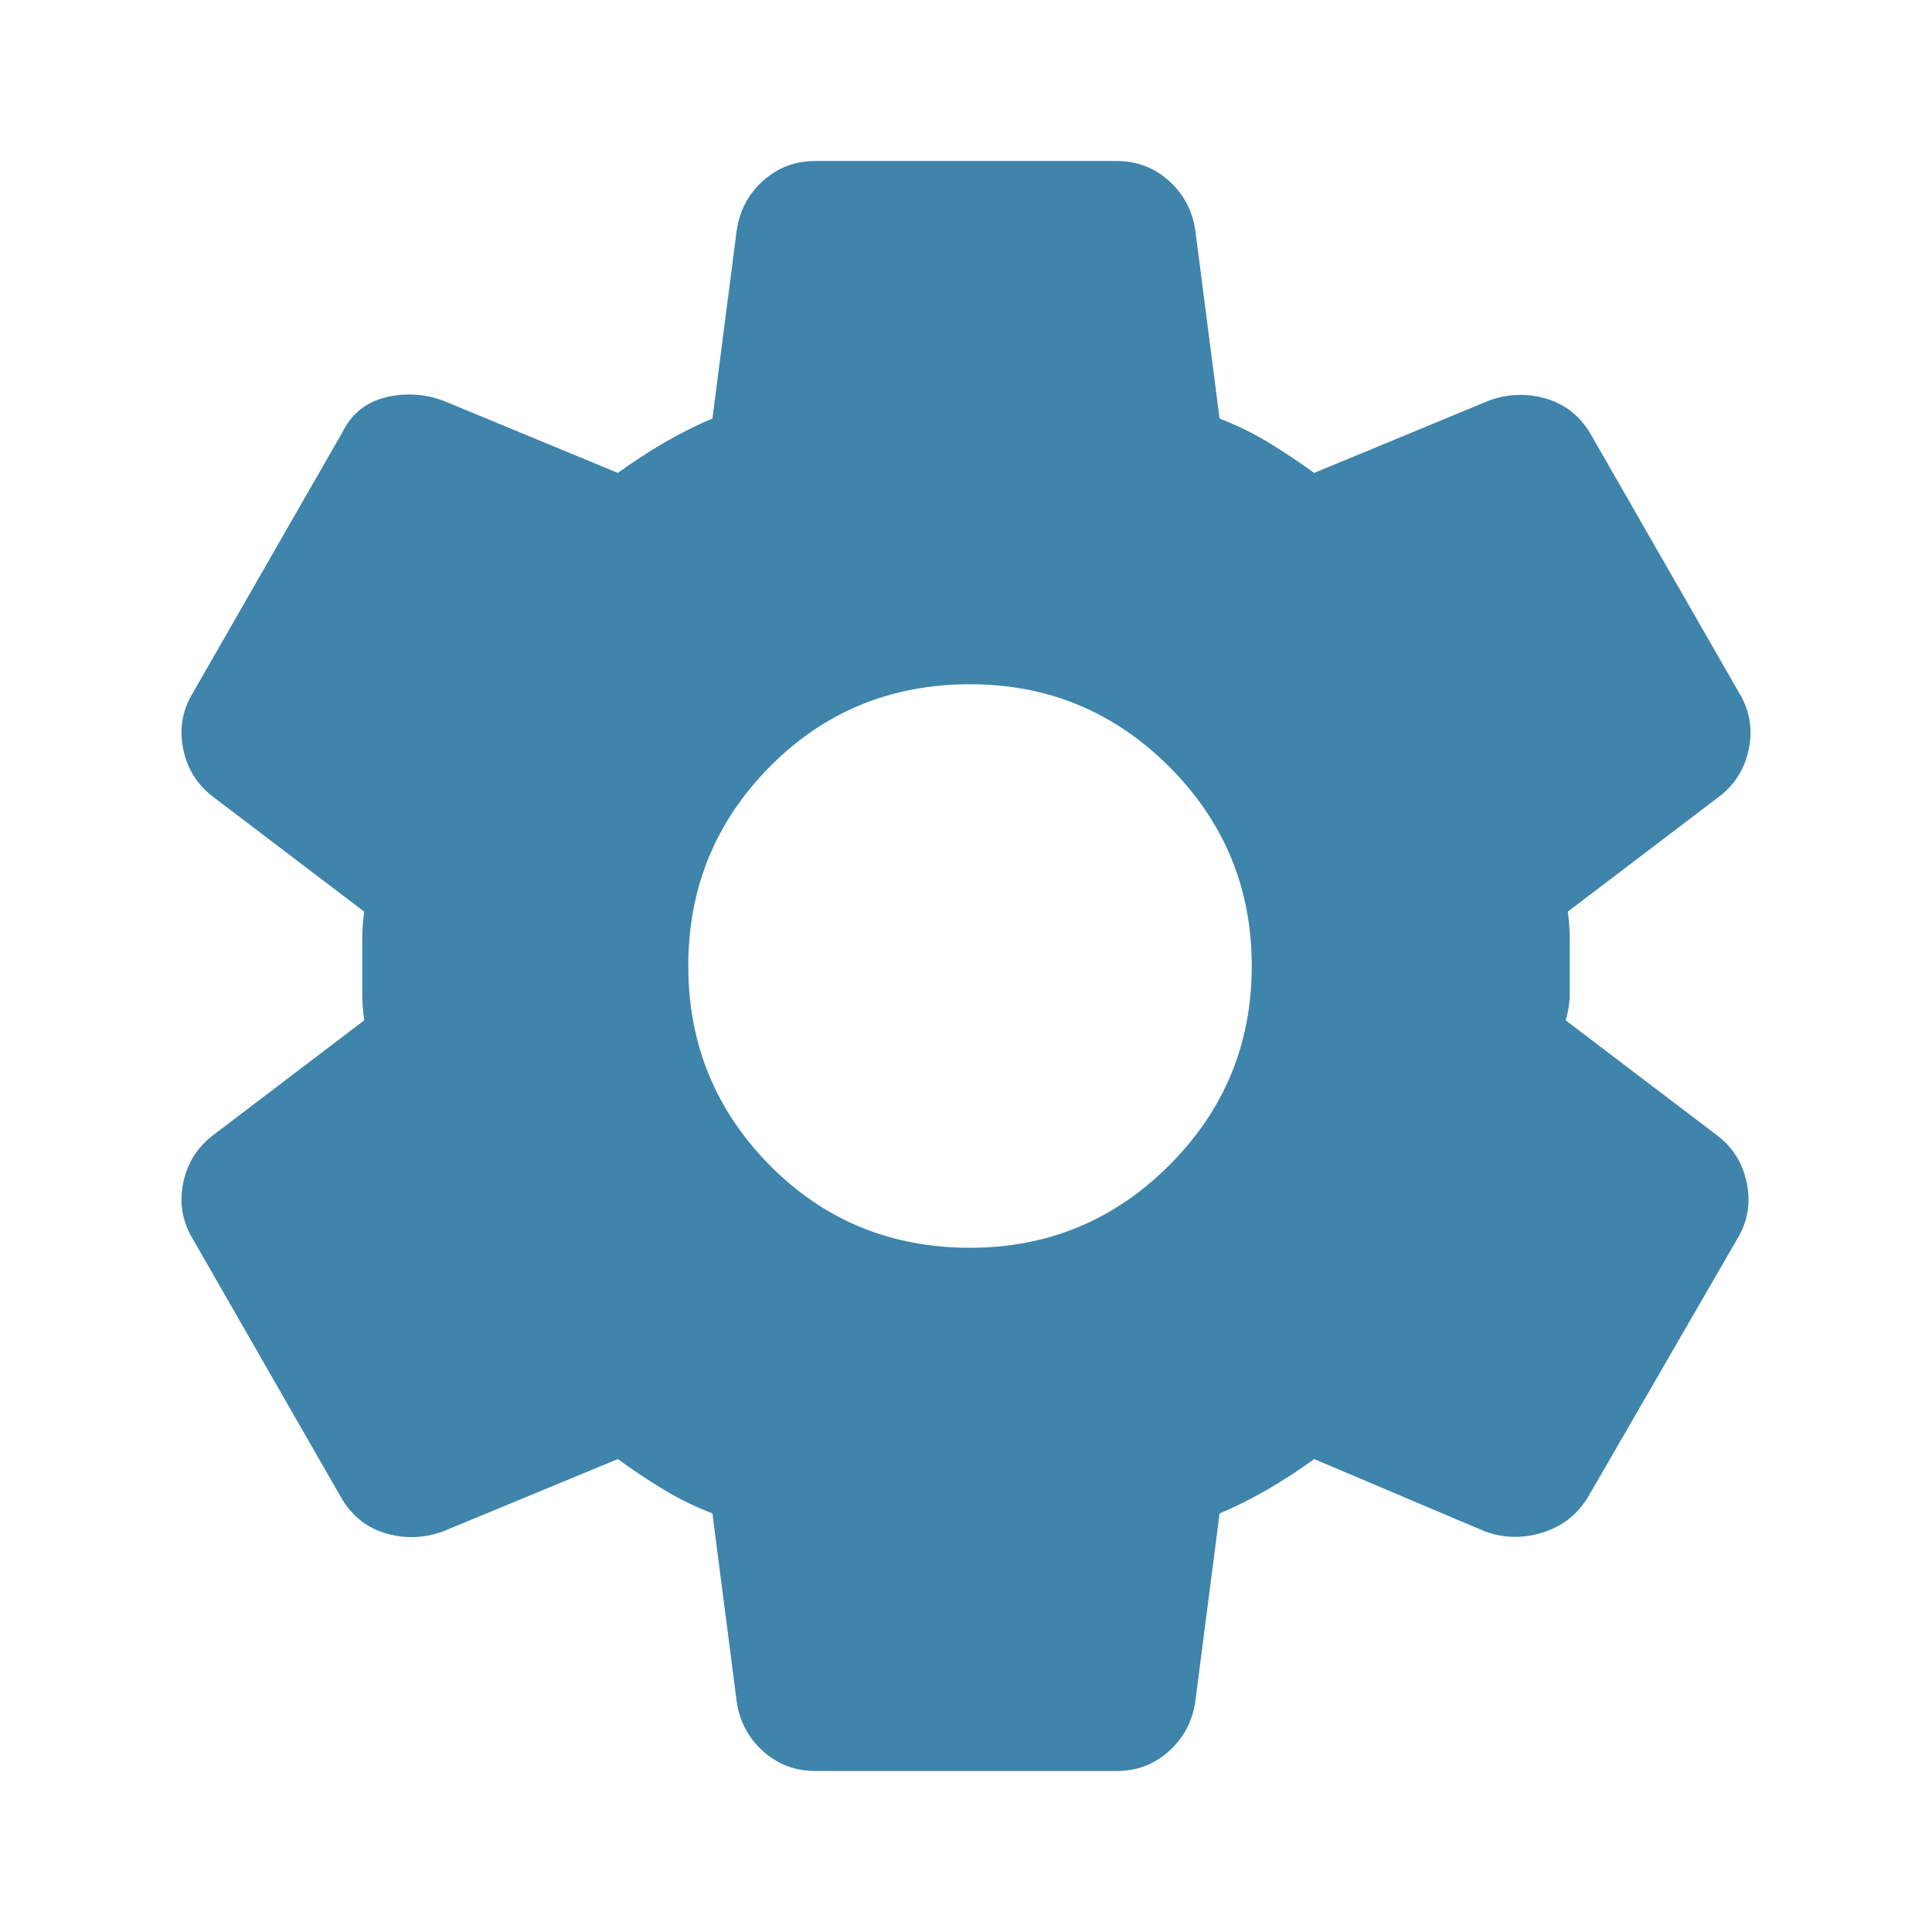 <svg width="32" height="32" viewBox="0 0 32 32" fill="none" xmlns="http://www.w3.org/2000/svg">
<path d="M18.5 29.333H13.5C13.167 29.333 12.878 29.222 12.633 29C12.389 28.778 12.245 28.5 12.2 28.167L11.8 25.067C11.511 24.956 11.239 24.822 10.983 24.667C10.727 24.511 10.477 24.345 10.233 24.167L7.333 25.367C7.022 25.478 6.711 25.489 6.4 25.4C6.089 25.311 5.844 25.122 5.667 24.833L3.2 20.533C3.022 20.244 2.967 19.933 3.033 19.6C3.1 19.267 3.267 19 3.533 18.8L6.033 16.9C6.011 16.744 6 16.594 6 16.449V15.551C6 15.406 6.011 15.256 6.033 15.1L3.533 13.2C3.267 13 3.1 12.733 3.033 12.4C2.967 12.067 3.022 11.756 3.2 11.467L5.667 7.167C5.822 6.856 6.061 6.661 6.383 6.583C6.704 6.504 7.021 6.521 7.333 6.633L10.233 7.833C10.478 7.656 10.733 7.489 11 7.333C11.267 7.178 11.533 7.044 11.8 6.933L12.2 3.833C12.245 3.5 12.389 3.222 12.633 3C12.878 2.778 13.167 2.667 13.5 2.667H18.5C18.833 2.667 19.122 2.778 19.367 3C19.611 3.222 19.756 3.5 19.8 3.833L20.2 6.933C20.489 7.044 20.761 7.178 21.017 7.333C21.273 7.489 21.523 7.656 21.767 7.833L24.667 6.633C24.978 6.522 25.289 6.511 25.6 6.6C25.911 6.689 26.156 6.878 26.333 7.167L28.8 11.467C28.978 11.756 29.033 12.067 28.967 12.4C28.9 12.733 28.733 13 28.467 13.2L25.967 15.1C25.989 15.256 26 15.406 26 15.551V16.449C26 16.594 25.978 16.744 25.933 16.9L28.433 18.8C28.7 19 28.867 19.267 28.933 19.6C29 19.933 28.945 20.244 28.767 20.533L26.3 24.8C26.122 25.089 25.872 25.284 25.549 25.384C25.227 25.485 24.91 25.479 24.6 25.367L21.767 24.167C21.522 24.345 21.267 24.511 21 24.667C20.733 24.822 20.467 24.956 20.2 25.067L19.8 28.167C19.756 28.5 19.611 28.778 19.367 29C19.122 29.222 18.833 29.333 18.5 29.333ZM16.067 20.667C17.356 20.667 18.456 20.211 19.367 19.3C20.278 18.389 20.733 17.289 20.733 16C20.733 14.711 20.278 13.611 19.367 12.7C18.456 11.789 17.356 11.333 16.067 11.333C14.756 11.333 13.65 11.789 12.749 12.7C11.849 13.611 11.399 14.711 11.4 16C11.4 17.289 11.85 18.389 12.749 19.3C13.649 20.211 14.755 20.667 16.067 20.667Z" fill="#3E84AB"/>
</svg>
